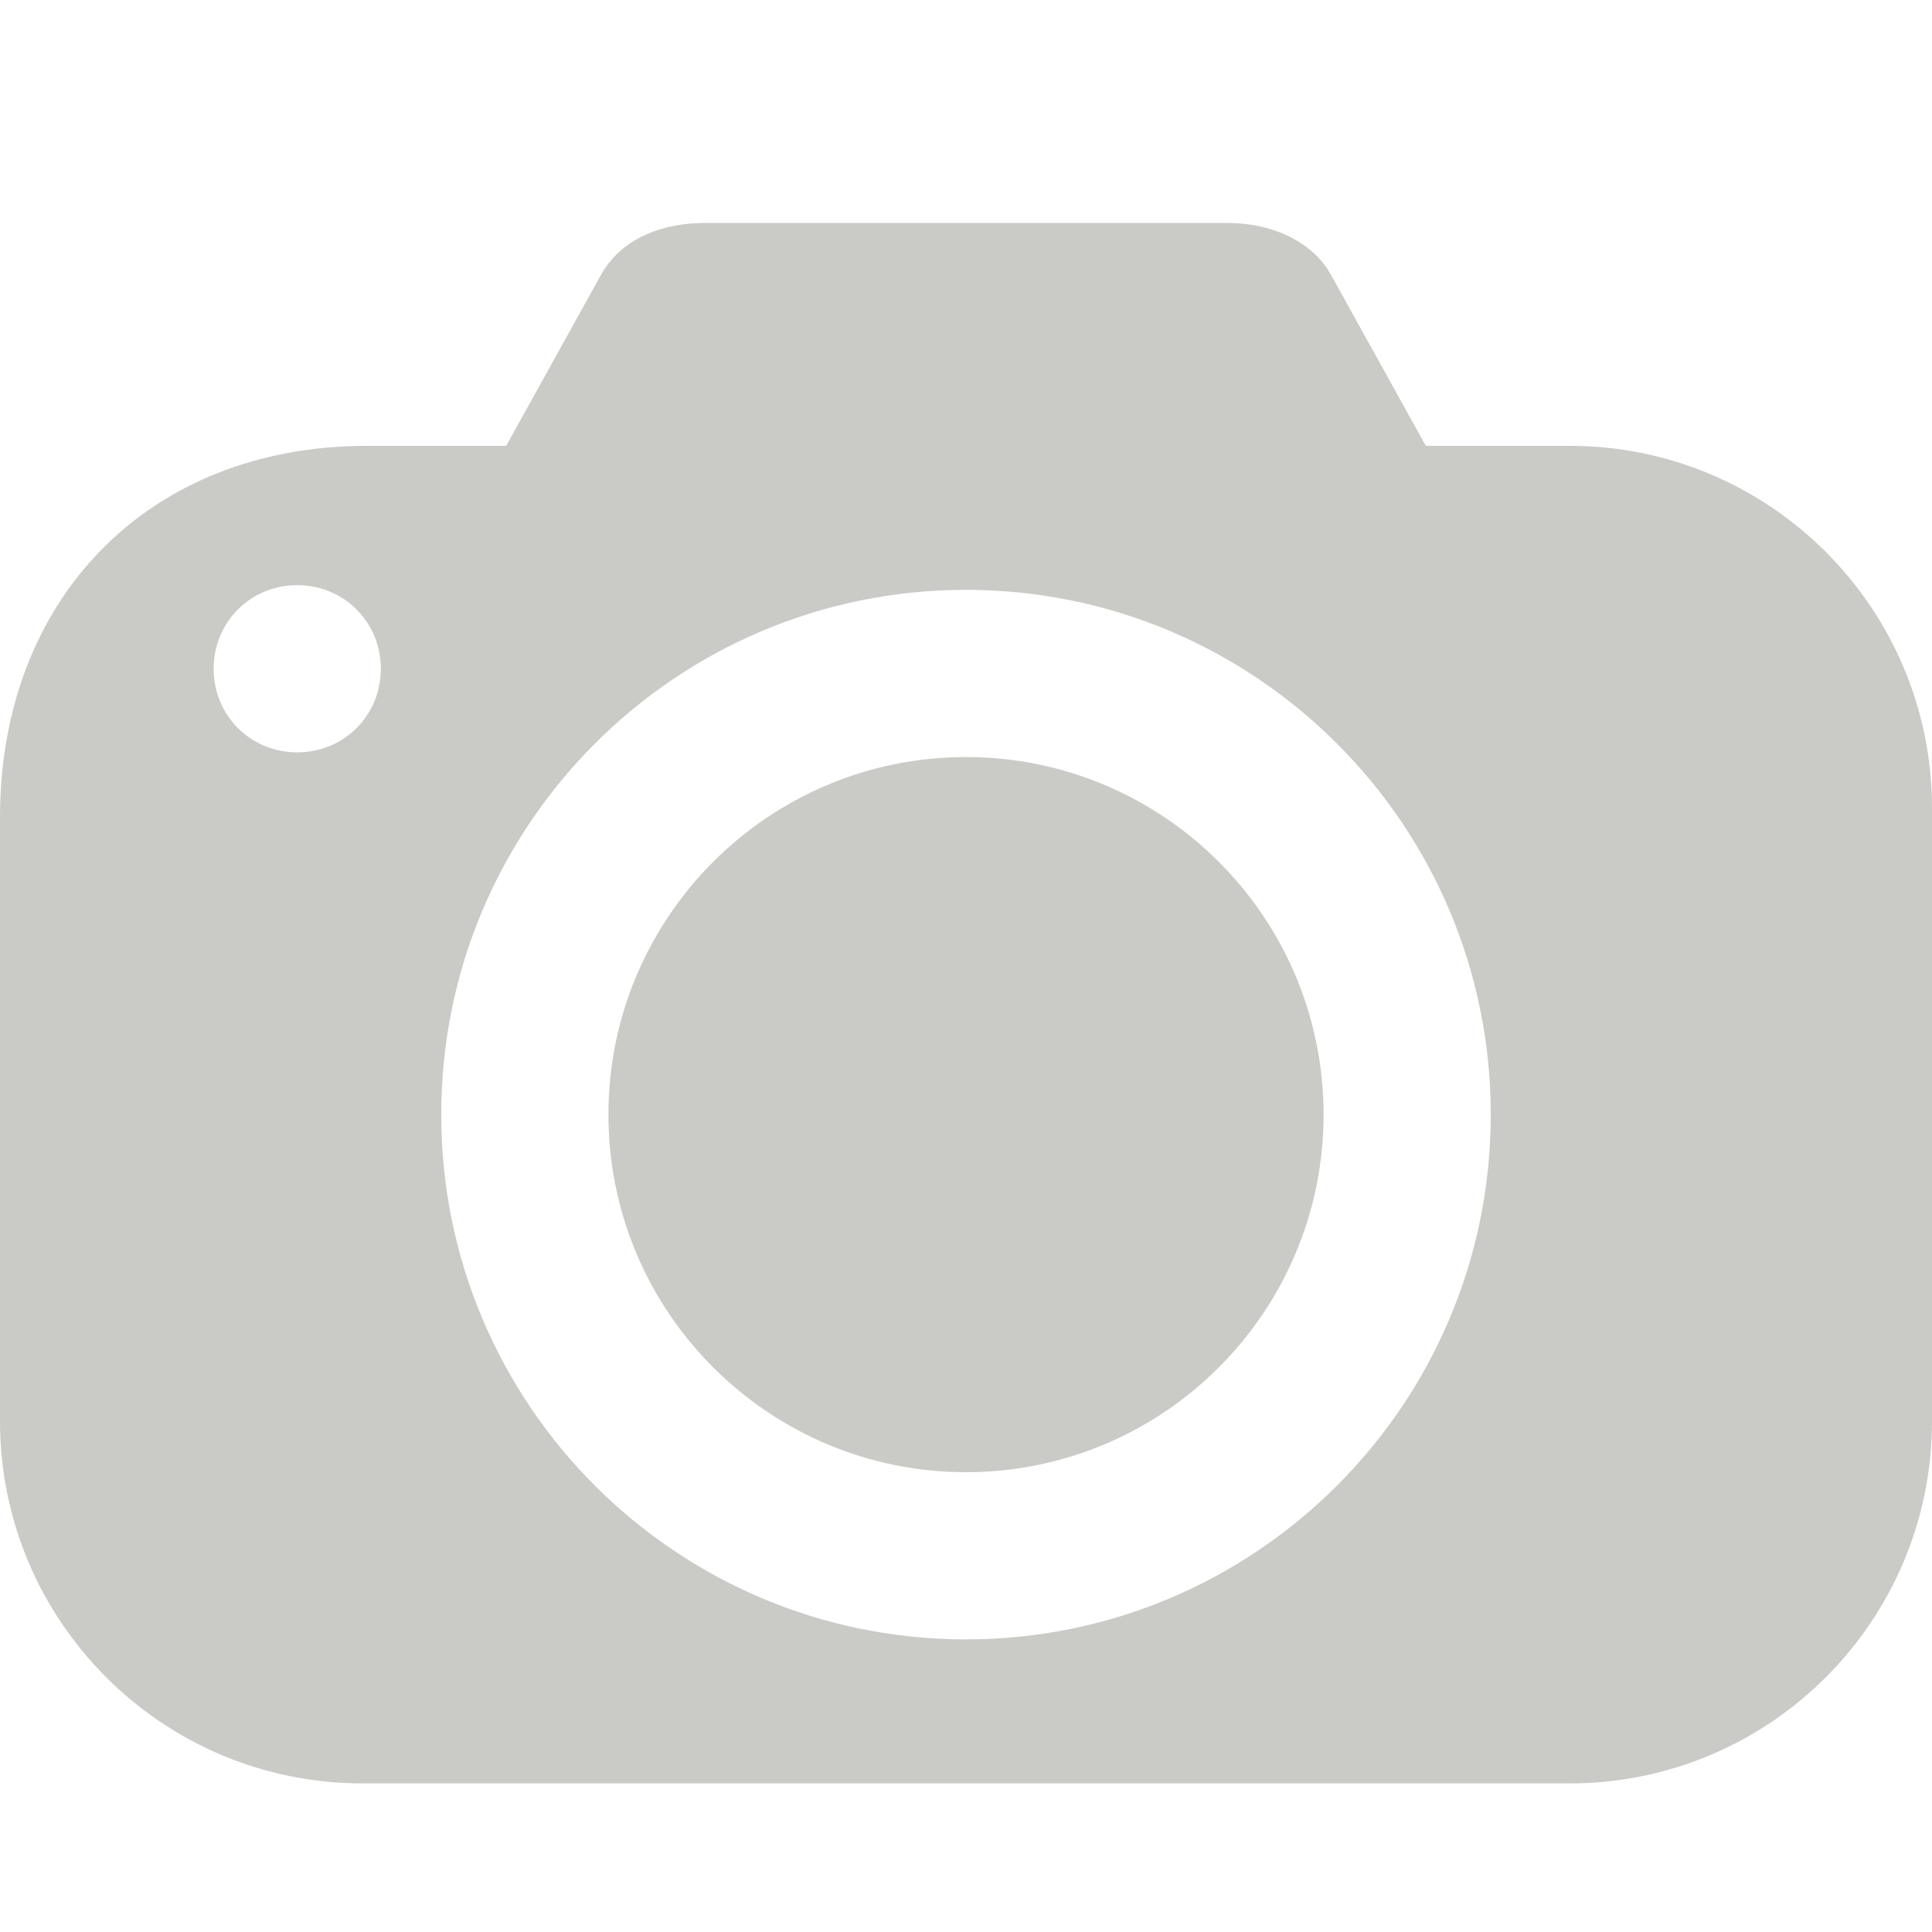 <svg fill="#CACBC7" xmlns="http://www.w3.org/2000/svg"  viewBox="0 0 26 26" width="100px" height="100px"><path d="M 9.5 3 C 8.789 3 8.32 3.289 8.094 3.688 L 6.812 6 L 4.938 6 C 1.996 6 0 8.059 0 11 L 0 19.125 C 0 21.816 2.184 24 4.875 24 L 21.125 24 C 23.816 24 26 21.816 26 19.125 L 26 10.875 C 26 8.184 23.816 6 21.125 6 L 19.188 6 L 17.906 3.688 C 17.68 3.289 17.18 3 16.5 3 Z M 4 7.875 C 4.629 7.875 5.125 8.371 5.125 9 C 5.125 9.629 4.629 10.125 4 10.125 C 3.371 10.125 2.875 9.629 2.875 9 C 2.875 8.371 3.371 7.875 4 7.875 Z M 13 7.938 C 16.898 7.938 20.062 11.102 20.062 15 C 20.062 18.898 16.898 22.062 13 22.062 C 9.102 22.062 5.938 18.902 5.938 15 C 5.938 11.098 9.102 7.938 13 7.938 Z M 13 10.188 C 10.344 10.188 8.188 12.344 8.188 15 C 8.188 17.656 10.344 19.812 13 19.812 C 15.656 19.812 17.812 17.656 17.812 15 C 17.812 12.344 15.656 10.188 13 10.188 Z"/></svg>